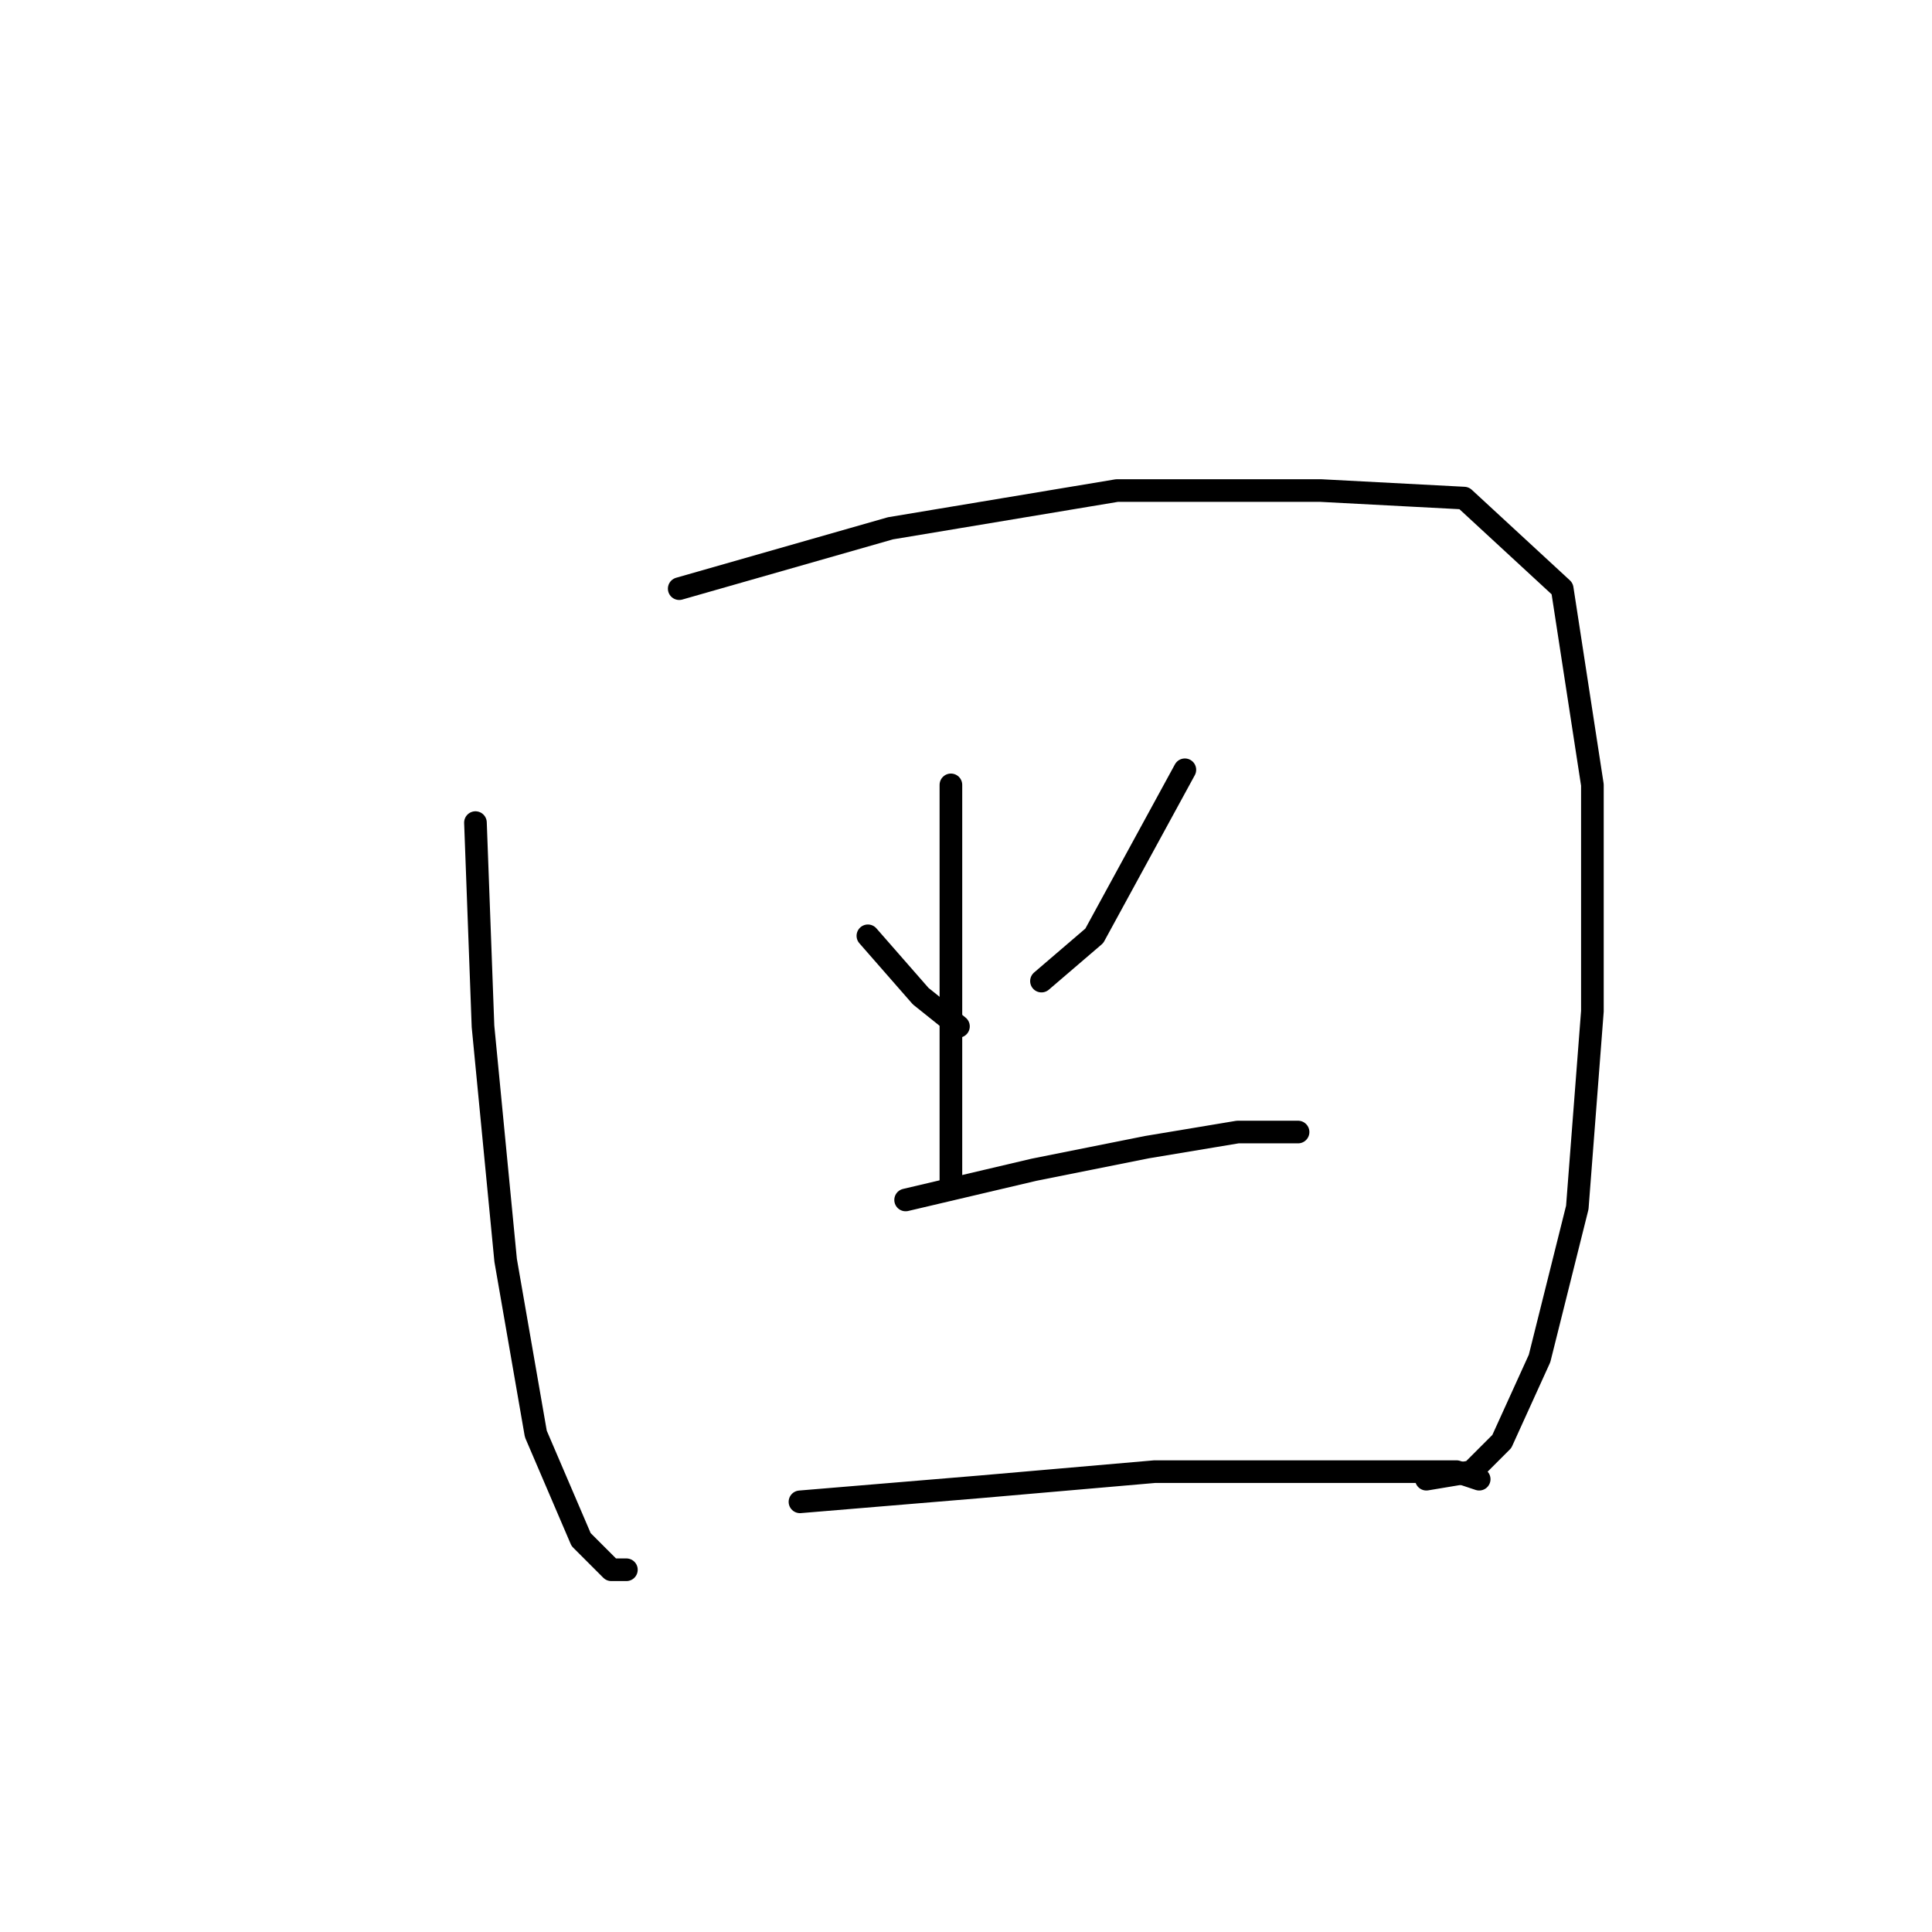 <?xml version="1.0" standalone="no"?>
    <svg width="256" height="256" xmlns="http://www.w3.org/2000/svg" version="1.1">
    <polyline stroke="black" stroke-width="3" stroke-linecap="round" fill="transparent" stroke-linejoin="round" points="63 109 64 136 67 167 71 190 77 204 81 208 83 208 83 208 " />
        <polyline stroke="black" stroke-width="3" stroke-linecap="round" fill="transparent" stroke-linejoin="round" points="90 78 118 70 148 65 175 65 194 66 207 78 211 104 211 134 209 160 204 180 199 191 195 195 189 196 189 196 " />
        <polyline stroke="black" stroke-width="3" stroke-linecap="round" fill="transparent" stroke-linejoin="round" points="115 124 122 132 127 136 127 136 " />
        <polyline stroke="black" stroke-width="3" stroke-linecap="round" fill="transparent" stroke-linejoin="round" points="157 102 151 113 145 124 138 130 138 130 " />
        <polyline stroke="black" stroke-width="3" stroke-linecap="round" fill="transparent" stroke-linejoin="round" points="126 104 126 117 126 133 126 148 126 157 126 157 " />
        <polyline stroke="black" stroke-width="3" stroke-linecap="round" fill="transparent" stroke-linejoin="round" points="120 159 137 155 152 152 164 150 170 150 172 150 172 150 " />
        <polyline stroke="black" stroke-width="3" stroke-linecap="round" fill="transparent" stroke-linejoin="round" points="106 199 130 197 153 195 172 195 184 195 193 195 196 196 196 196 " />
        </svg>